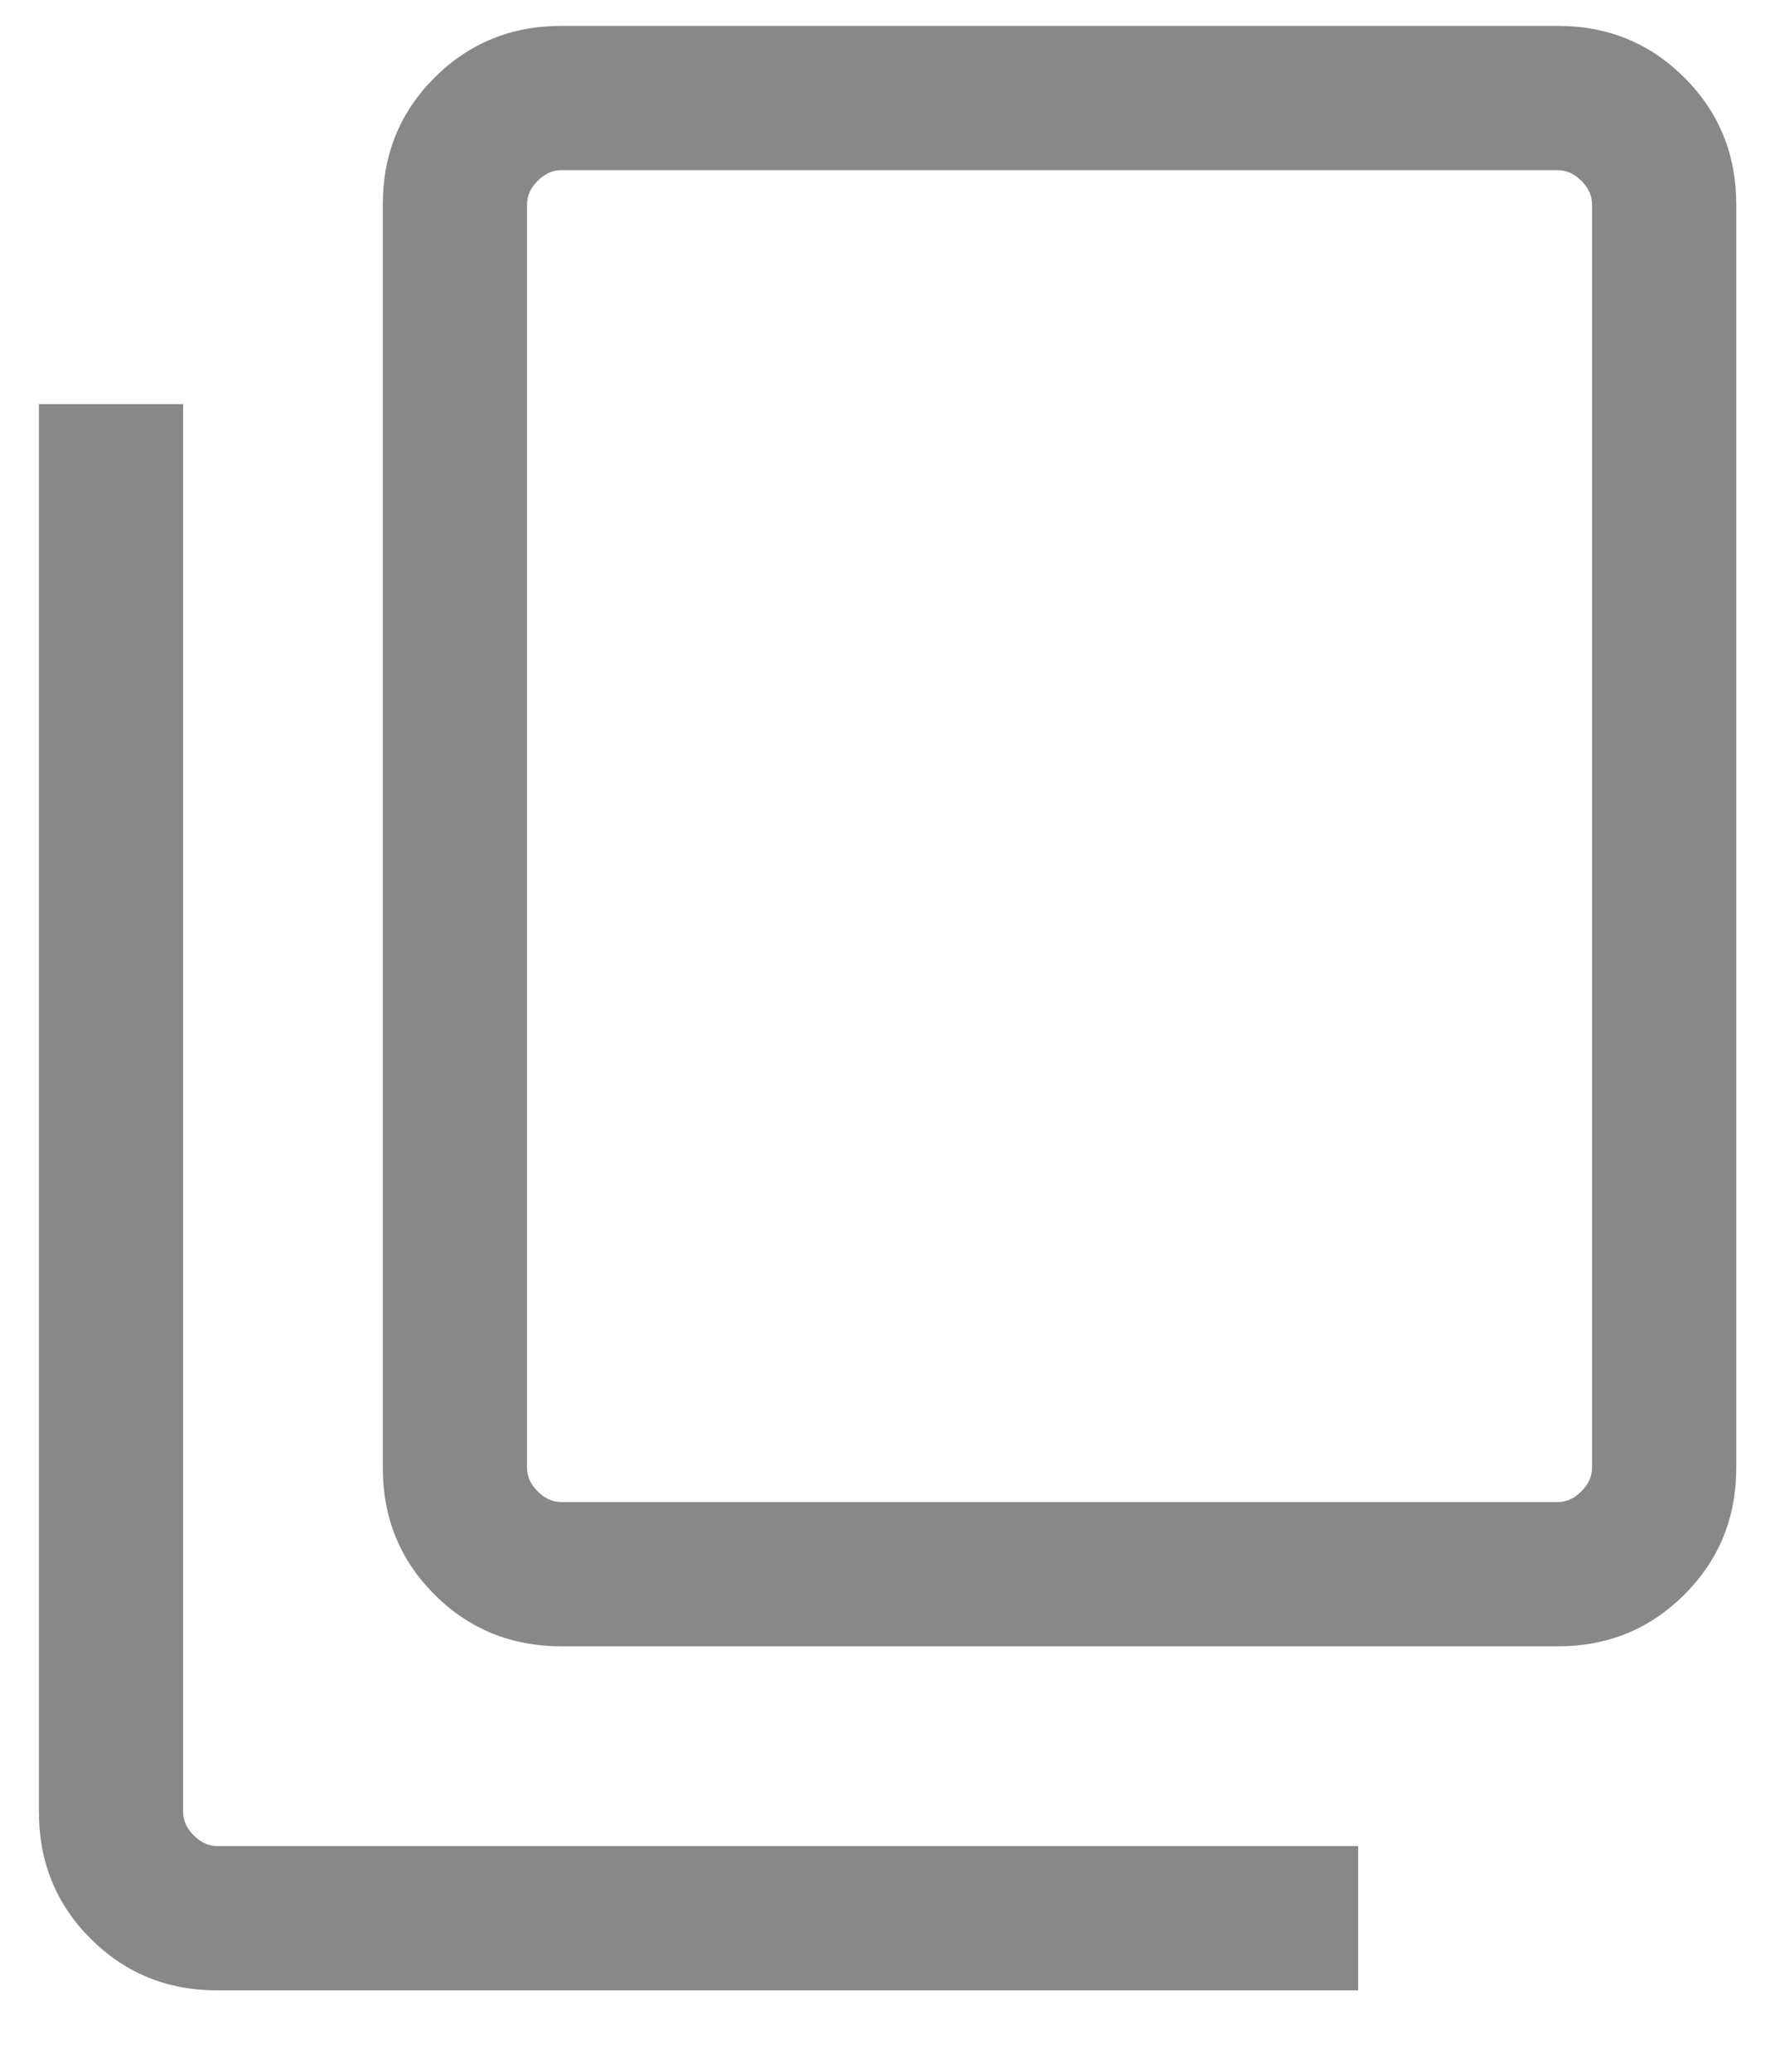 <svg width="12" height="14" viewBox="0 0 12 14" fill="none" xmlns="http://www.w3.org/2000/svg">
<path d="M3.794 11.125C3.456 11.125 3.171 11.008 2.937 10.775C2.704 10.542 2.588 10.257 2.588 9.919V1.381C2.588 1.043 2.704 0.758 2.937 0.525C3.171 0.292 3.456 0.175 3.794 0.175H10.532C10.87 0.175 11.155 0.292 11.388 0.525C11.621 0.758 11.738 1.043 11.738 1.381V9.919C11.738 10.257 11.621 10.542 11.388 10.775C11.155 11.008 10.87 11.125 10.532 11.125H3.794ZM3.794 10.15H10.532C10.59 10.15 10.643 10.126 10.691 10.078C10.739 10.03 10.763 9.977 10.763 9.919V1.381C10.763 1.323 10.739 1.27 10.691 1.222C10.643 1.174 10.59 1.15 10.532 1.15H3.794C3.736 1.15 3.683 1.174 3.635 1.222C3.587 1.27 3.563 1.323 3.563 1.381V9.919C3.563 9.977 3.587 10.03 3.635 10.078C3.683 10.126 3.736 10.15 3.794 10.15ZM1.469 13.45C1.131 13.45 0.846 13.334 0.612 13.1C0.379 12.867 0.263 12.582 0.263 12.244V2.731H1.238V12.244C1.238 12.302 1.262 12.355 1.31 12.403C1.358 12.451 1.411 12.475 1.469 12.475H9.182V13.45H1.469Z" fill="#888888"/>
</svg>

